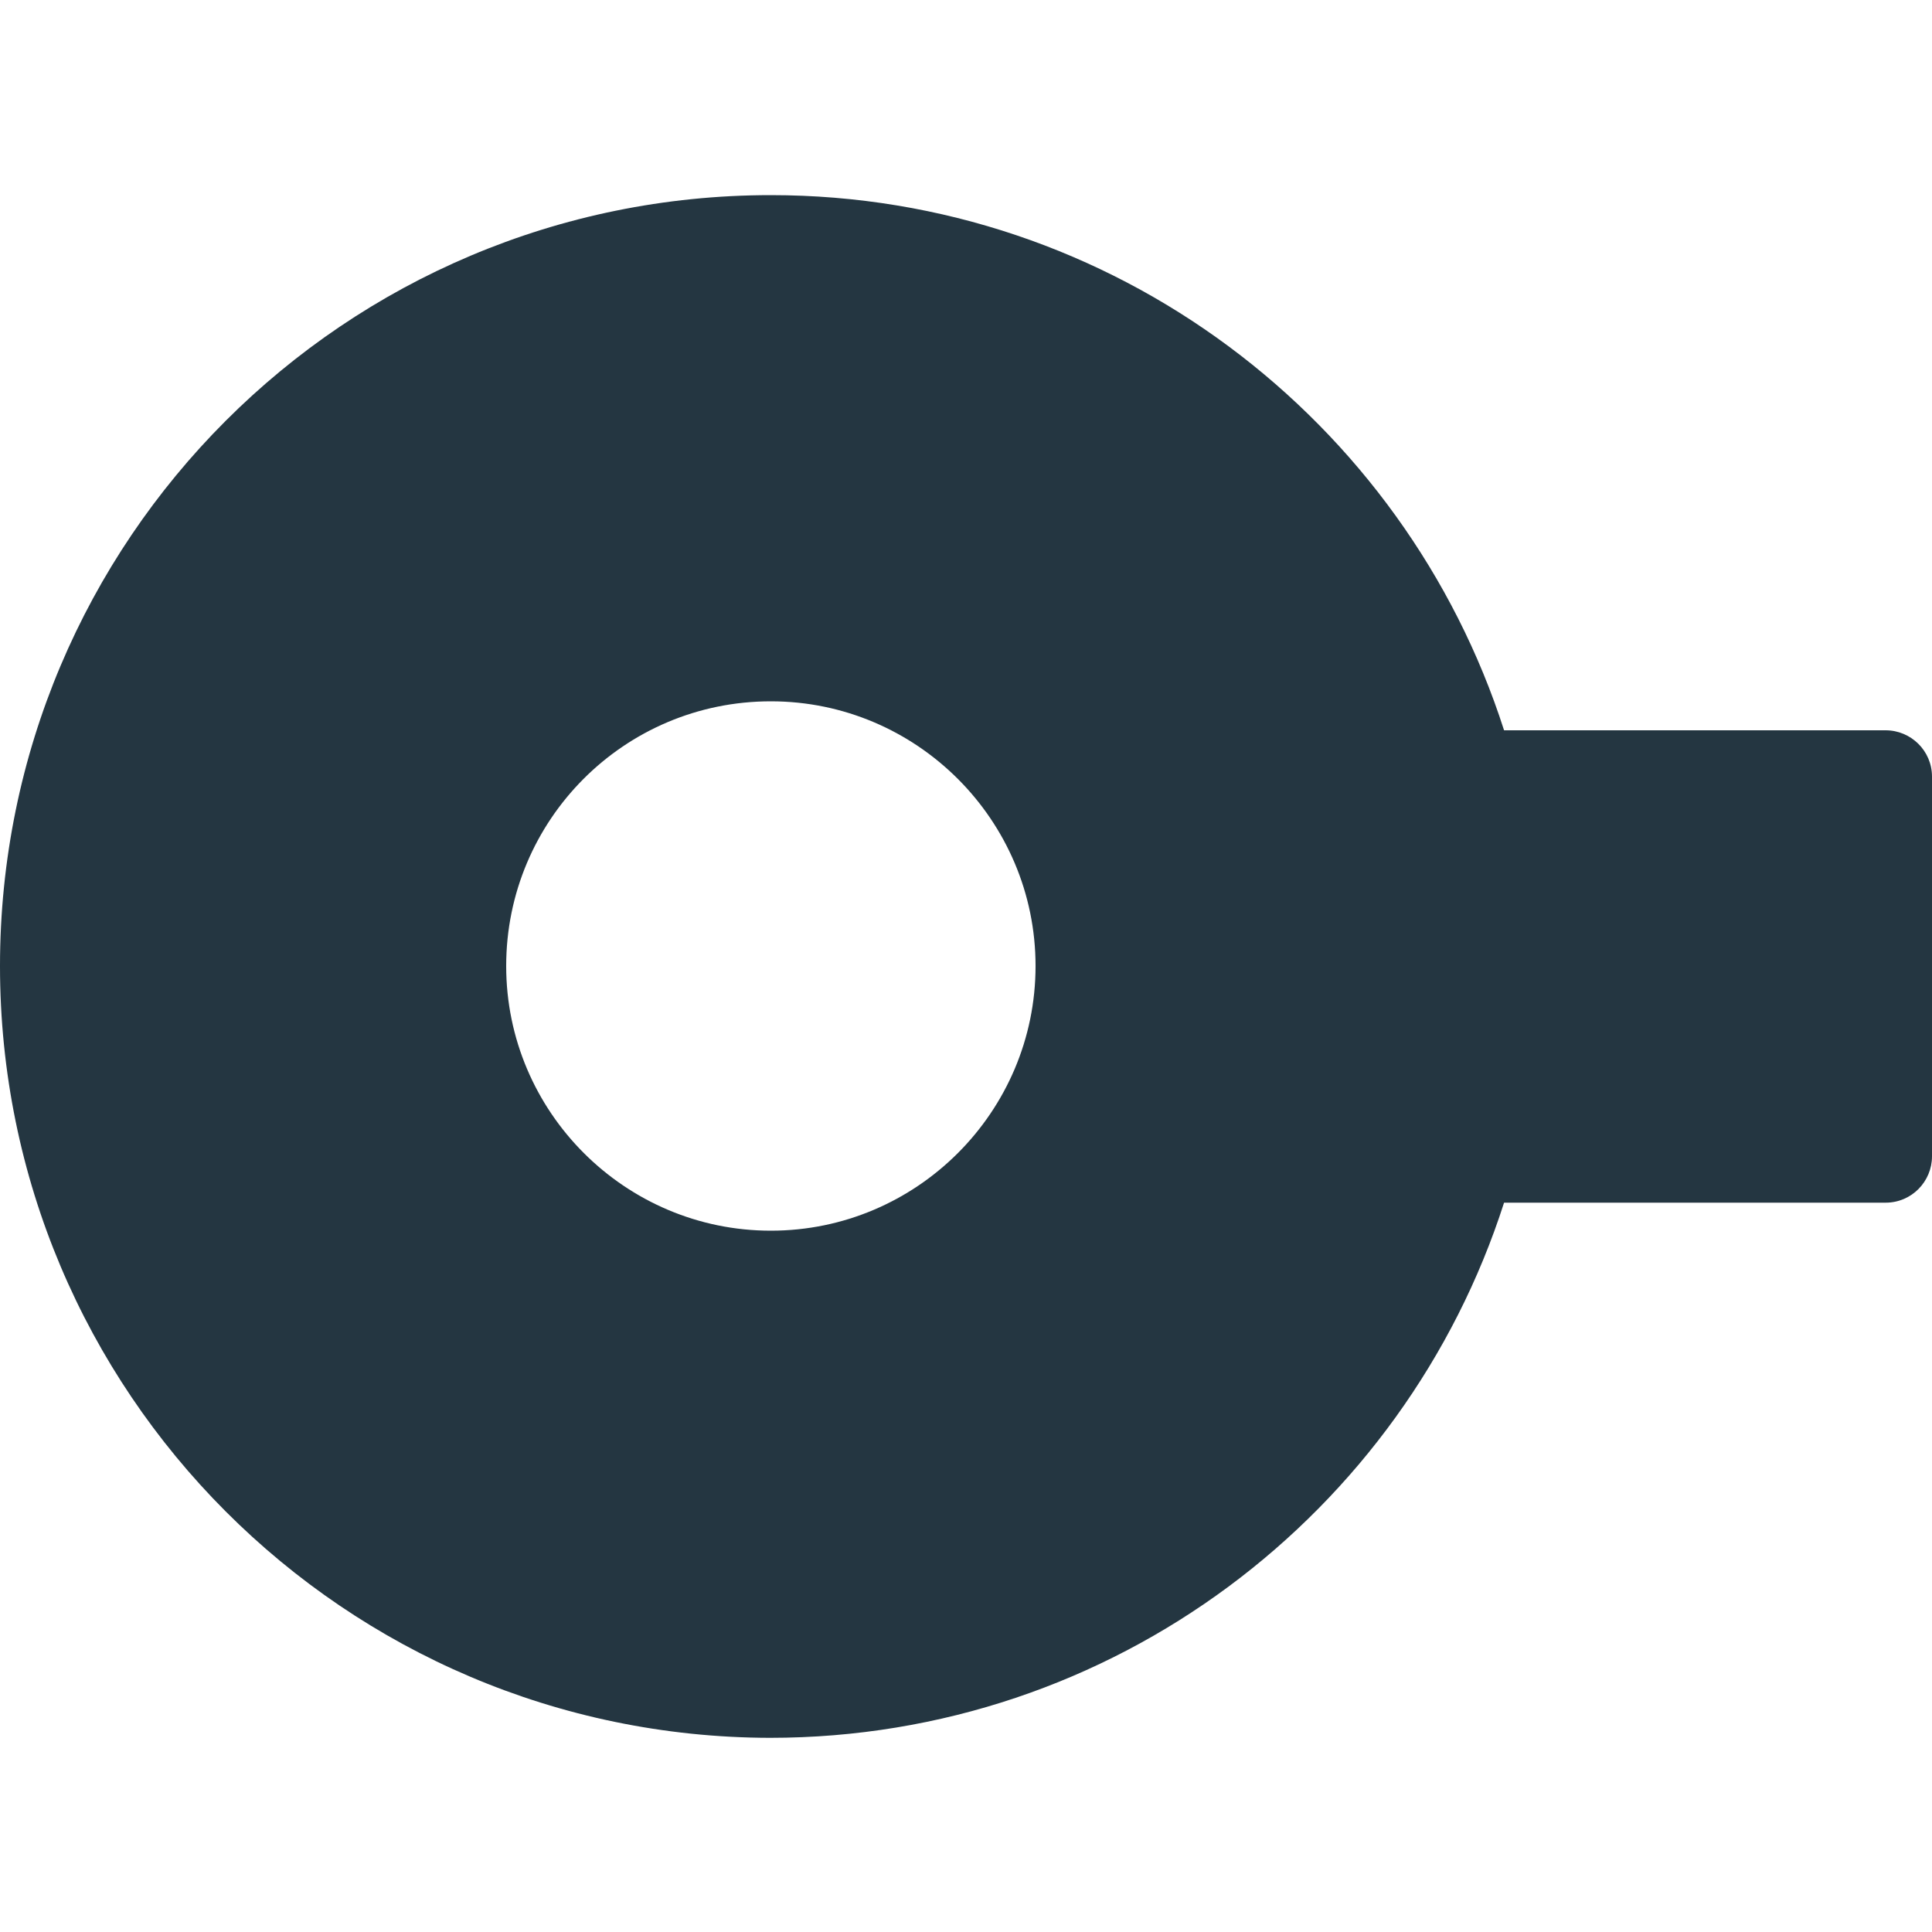 <?xml version="1.0" encoding="utf-8"?>
<!-- Generator: Adobe Illustrator 22.1.0, SVG Export Plug-In . SVG Version: 6.00 Build 0)  -->
<svg version="1.1" id="Layer" xmlns="http://www.w3.org/2000/svg" xmlns:xlink="http://www.w3.org/1999/xlink" x="0px" y="0px"
	 width="20px" height="20px" viewBox="0 0 20 20" style="enable-background:new 0 0 20 20;" xml:space="preserve">
<style type="text/css">
	.st0{fill-rule:evenodd;clip-rule:evenodd;fill:#243641;}
</style>
<path transform="scale(0.1)" id="Shape" class="st0" d="M155.7,75.6h39.5c2.6,0,4.8,2.1,4.8,4.8v39.3c0,2.6-2.1,4.8-4.8,4.8h-39.5
	c-10.3,32.1-40.4,55.4-76,55.4C35.7,179.8,0,144.1,0,100s35.7-79.8,79.8-79.8C115.3,20.2,145.4,43.5,155.7,75.6z M52.4,100
	c0,15.1,12.3,27.4,27.4,27.4c15.1,0,27.4-12.3,27.4-27.4S94.9,72.6,79.8,72.6C64.6,72.6,52.4,84.9,52.4,100z"/>
</svg>
